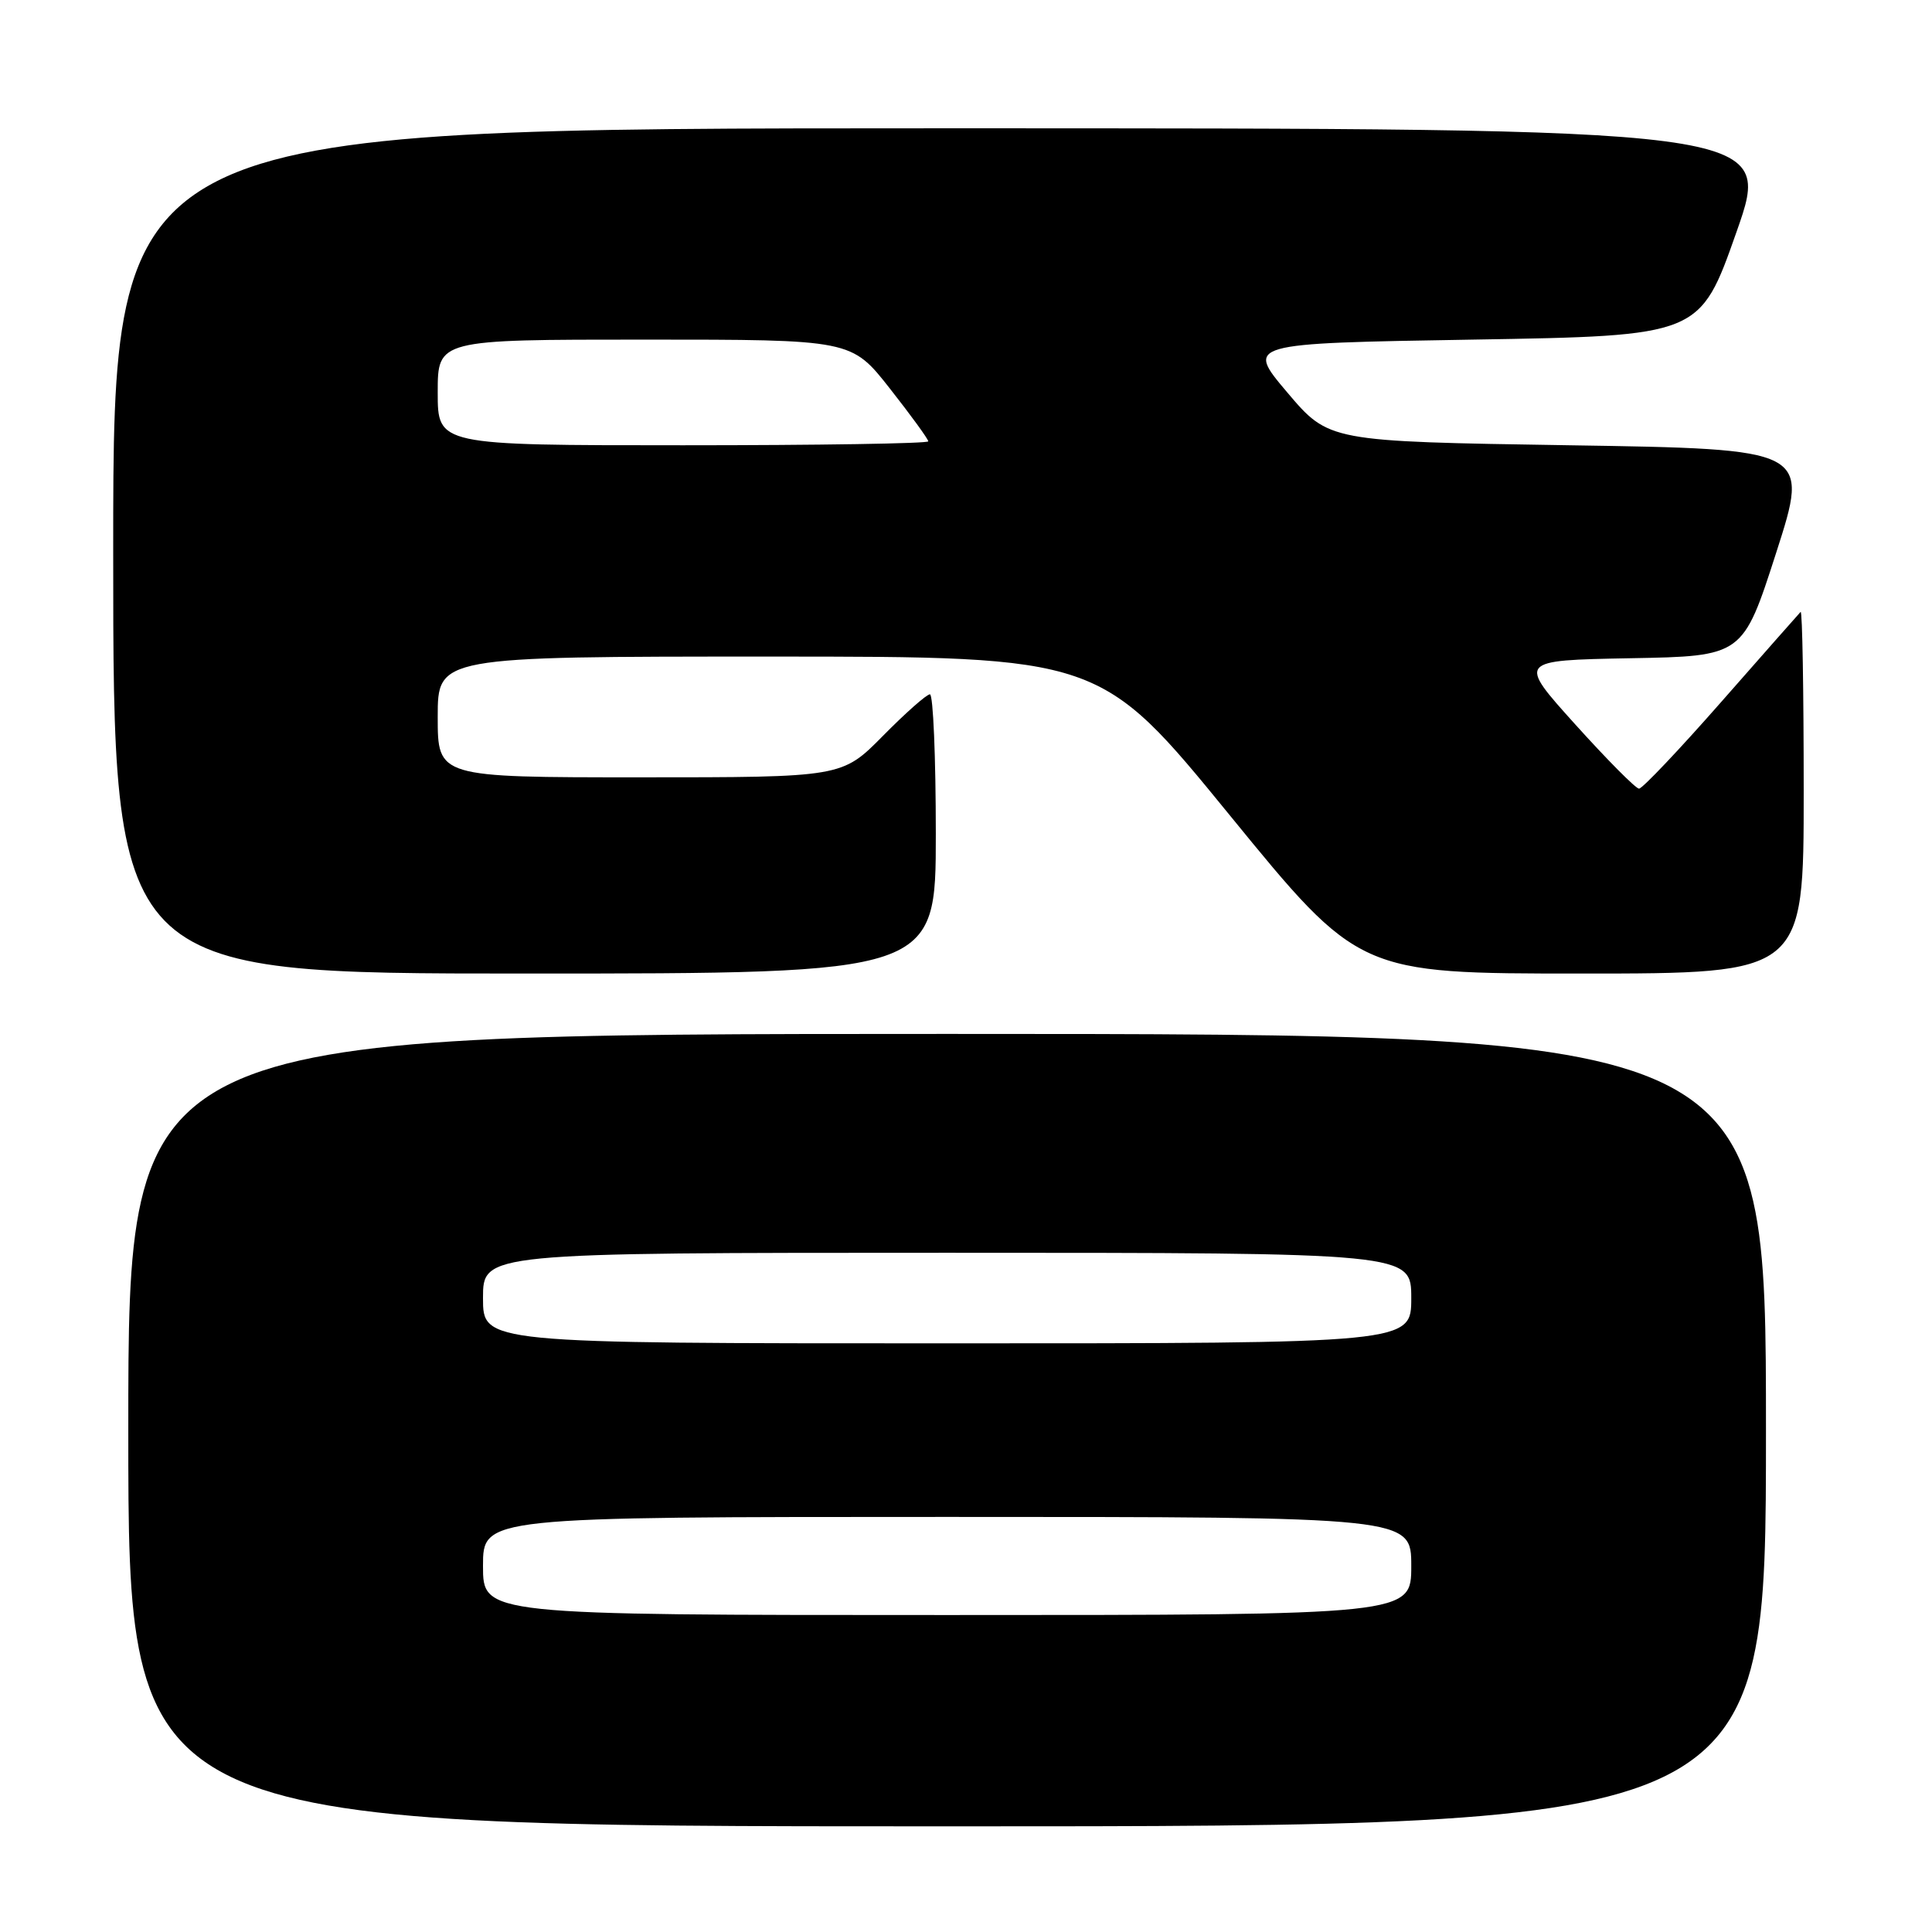 <?xml version="1.0" encoding="UTF-8" standalone="no"?>
<!DOCTYPE svg PUBLIC "-//W3C//DTD SVG 1.1//EN" "http://www.w3.org/Graphics/SVG/1.1/DTD/svg11.dtd" >
<svg xmlns="http://www.w3.org/2000/svg" xmlns:xlink="http://www.w3.org/1999/xlink" version="1.1" viewBox="0 0 256 256">
 <g >
 <path fill="currentColor"
d=" M 234.00 189.50 C 234.00 137.00 234.00 137.00 125.50 137.00 C 17.00 137.00 17.00 137.00 17.00 189.50 C 17.00 242.00 17.00 242.00 125.50 242.00 C 234.00 242.00 234.00 242.00 234.00 189.50 Z  M 124.00 110.50 C 124.00 100.33 123.65 92.00 123.22 92.00 C 122.78 92.00 119.99 94.47 117.00 97.50 C 111.57 103.00 111.57 103.00 84.78 103.00 C 58.00 103.00 58.00 103.00 58.00 95.00 C 58.00 87.00 58.00 87.00 101.89 87.00 C 145.79 87.00 145.79 87.00 162.93 108.00 C 180.07 129.00 180.07 129.00 209.54 129.00 C 239.00 129.00 239.00 129.00 239.00 104.83 C 239.00 91.54 238.82 80.85 238.59 81.08 C 238.37 81.31 233.64 86.67 228.08 93.00 C 222.52 99.33 217.62 104.50 217.18 104.50 C 216.75 104.50 212.95 100.67 208.74 96.00 C 201.08 87.50 201.08 87.50 216.01 87.22 C 230.94 86.95 230.94 86.95 235.36 73.22 C 239.77 59.50 239.77 59.50 207.92 59.00 C 176.08 58.50 176.08 58.50 170.57 52.00 C 165.07 45.50 165.07 45.50 195.16 45.00 C 225.25 44.50 225.25 44.50 230.09 30.75 C 234.93 17.00 234.93 17.00 124.97 17.00 C 15.00 17.00 15.00 17.00 15.00 73.00 C 15.00 129.00 15.00 129.00 69.50 129.00 C 124.00 129.00 124.00 129.00 124.00 110.50 Z  M 64.00 207.50 C 64.00 201.00 64.00 201.00 125.50 201.00 C 187.00 201.00 187.00 201.00 187.00 207.50 C 187.00 214.00 187.00 214.00 125.50 214.00 C 64.00 214.00 64.00 214.00 64.00 207.50 Z  M 64.00 172.00 C 64.00 166.00 64.00 166.00 125.50 166.00 C 187.00 166.00 187.00 166.00 187.00 172.00 C 187.00 178.00 187.00 178.00 125.50 178.00 C 64.00 178.00 64.00 178.00 64.00 172.00 Z  M 58.00 52.00 C 58.00 45.00 58.00 45.00 85.41 45.00 C 112.82 45.00 112.82 45.00 117.91 51.48 C 120.71 55.04 123.00 58.19 123.00 58.48 C 123.00 58.77 108.38 59.00 90.50 59.00 C 58.00 59.00 58.00 59.00 58.00 52.00 Z "/>
</g>
</svg>